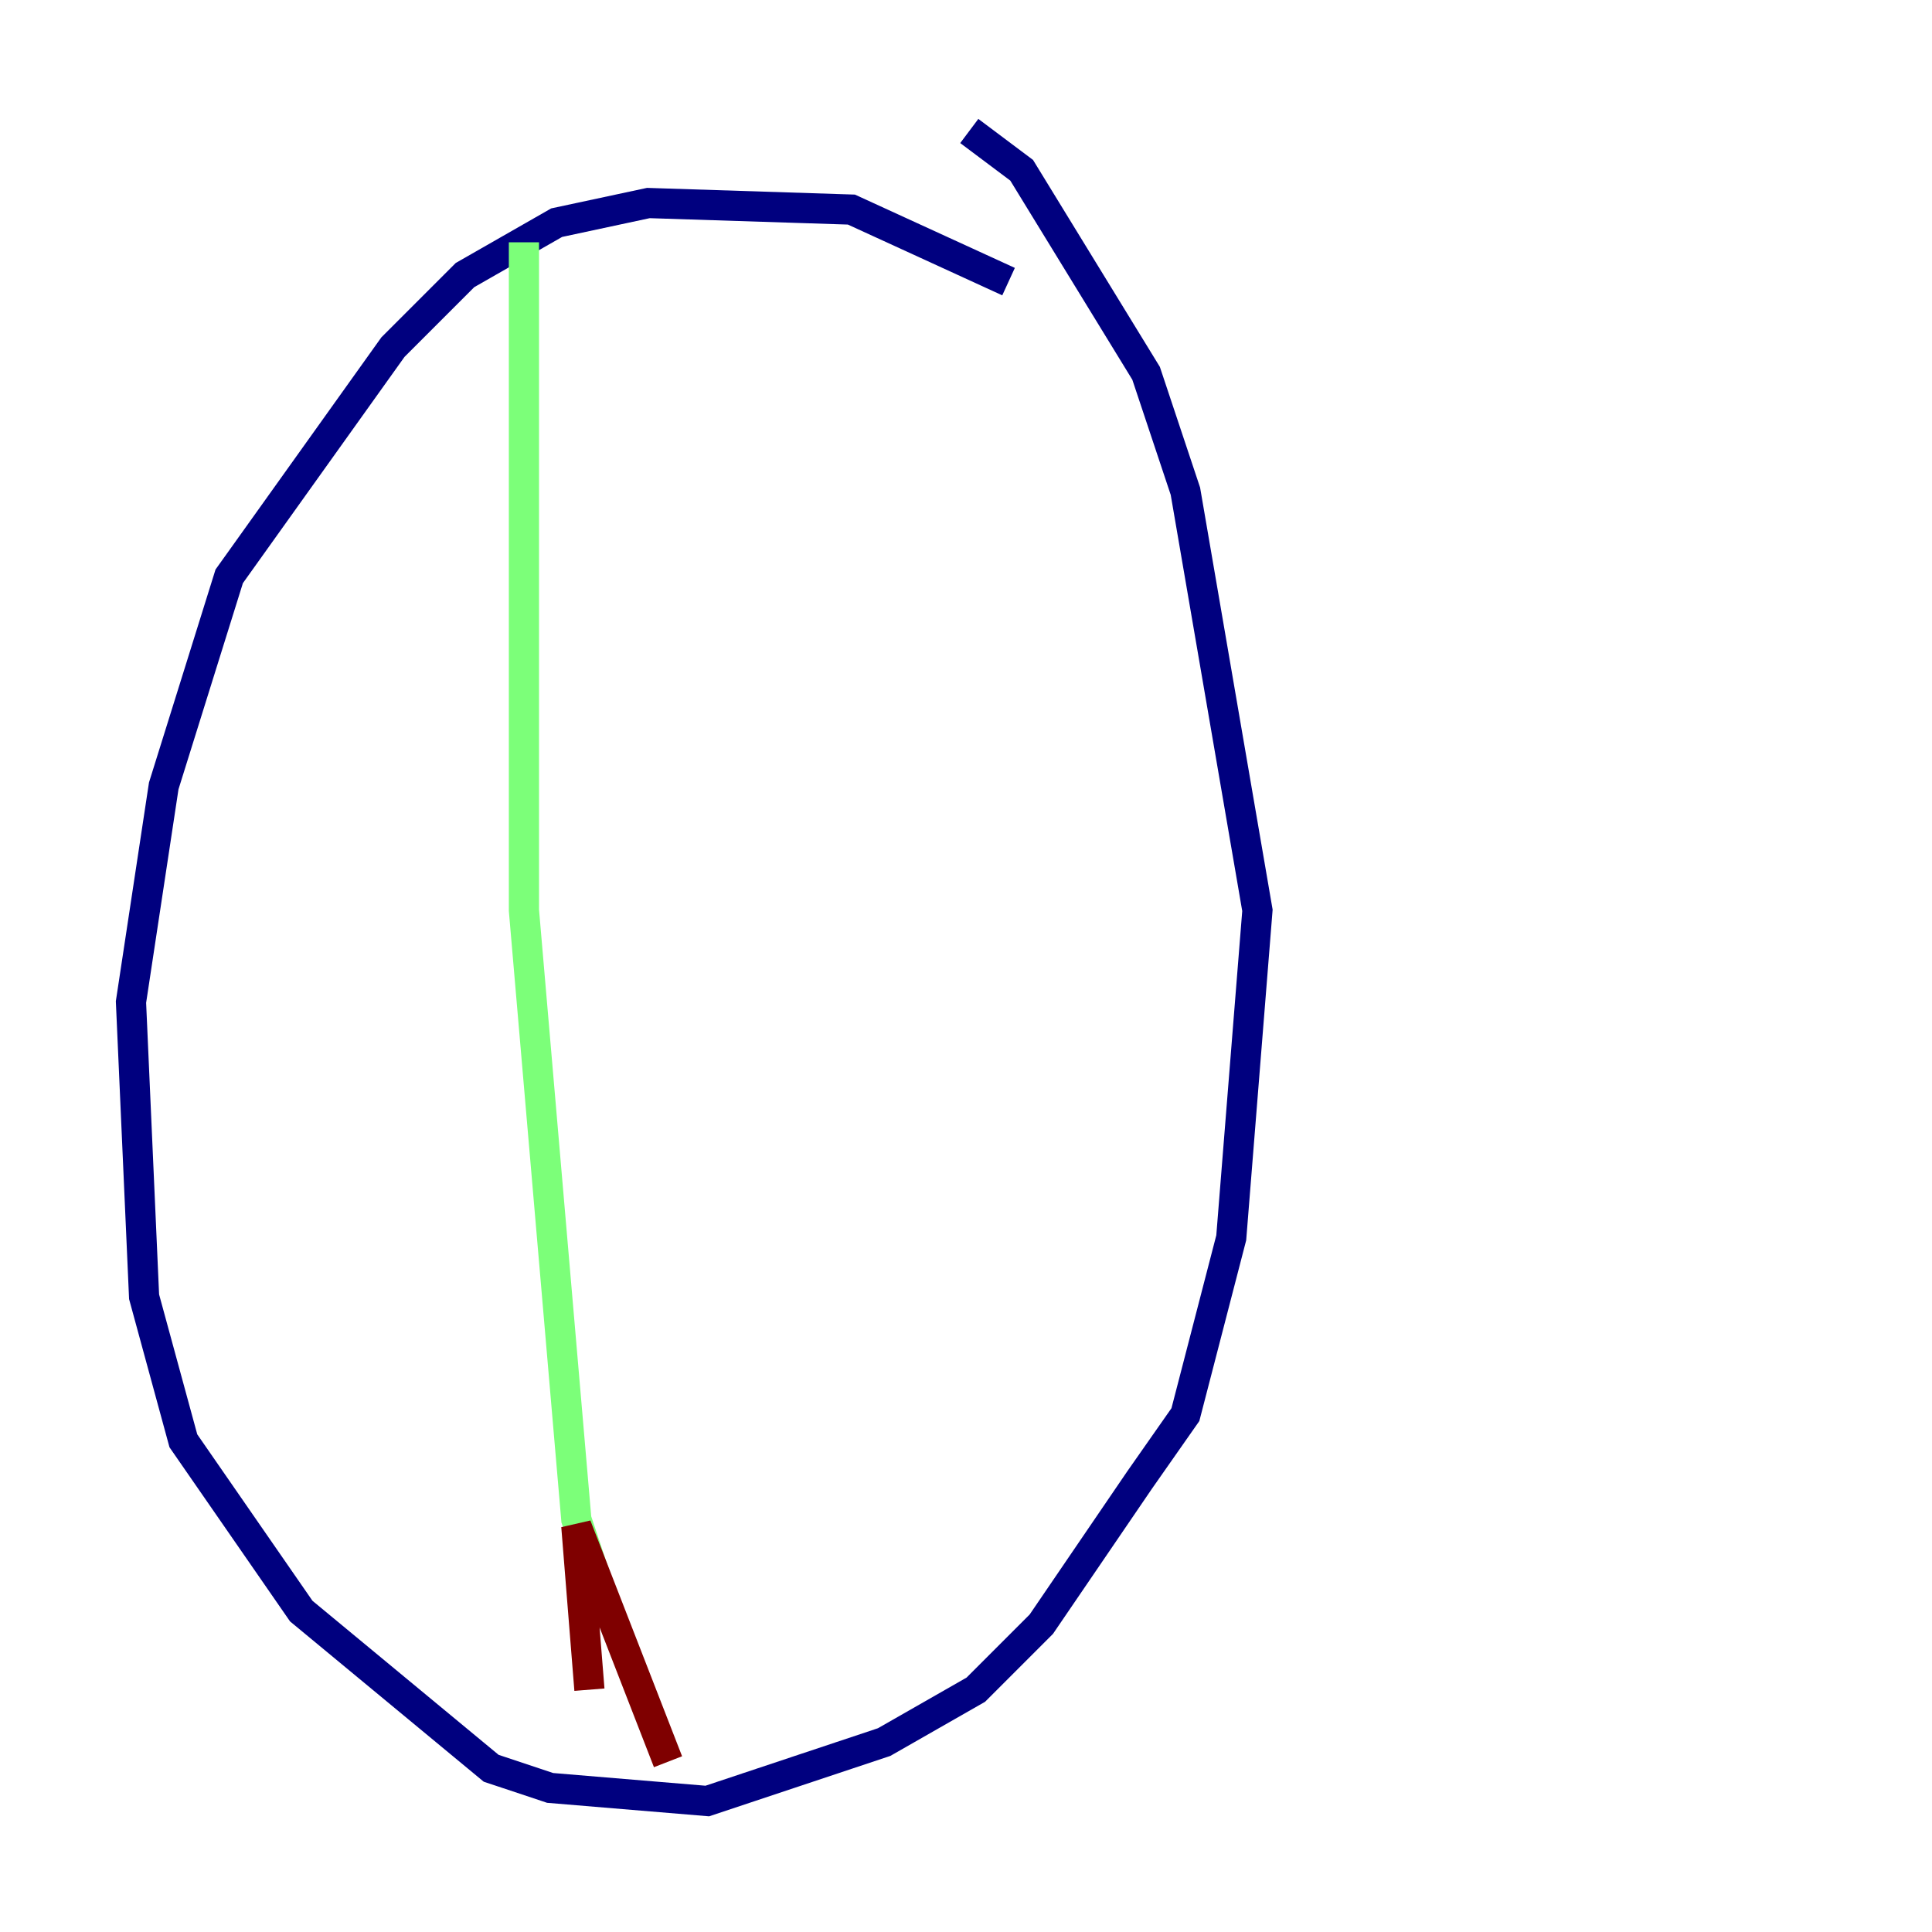 <?xml version="1.0" encoding="utf-8" ?>
<svg baseProfile="tiny" height="128" version="1.2" viewBox="0,0,128,128" width="128" xmlns="http://www.w3.org/2000/svg" xmlns:ev="http://www.w3.org/2001/xml-events" xmlns:xlink="http://www.w3.org/1999/xlink"><defs /><polyline fill="none" points="66.82,18.658 56.407,13.885 42.956,13.451 36.881,14.752 30.807,18.224 26.034,22.997 15.186,38.183 10.848,52.068 8.678,66.386 9.546,85.912 12.149,95.458 19.959,106.739 32.542,117.153 36.447,118.454 46.861,119.322 58.576,115.417 64.651,111.946 68.99,107.607 75.498,98.061 78.536,93.722 81.573,82.007 83.308,60.312 78.536,32.542 75.932,24.732 67.688,11.281 64.217,8.678" stroke="#00007f" stroke-width="2" /><polyline fill="none" points="34.712,16.054 34.712,60.312 38.183,100.664 40.352,107.173" stroke="#7cff79" stroke-width="2" /><polyline fill="none" points="39.051,111.946 38.183,101.098 44.258,116.719" stroke="#7f0000" stroke-width="2" /></svg>